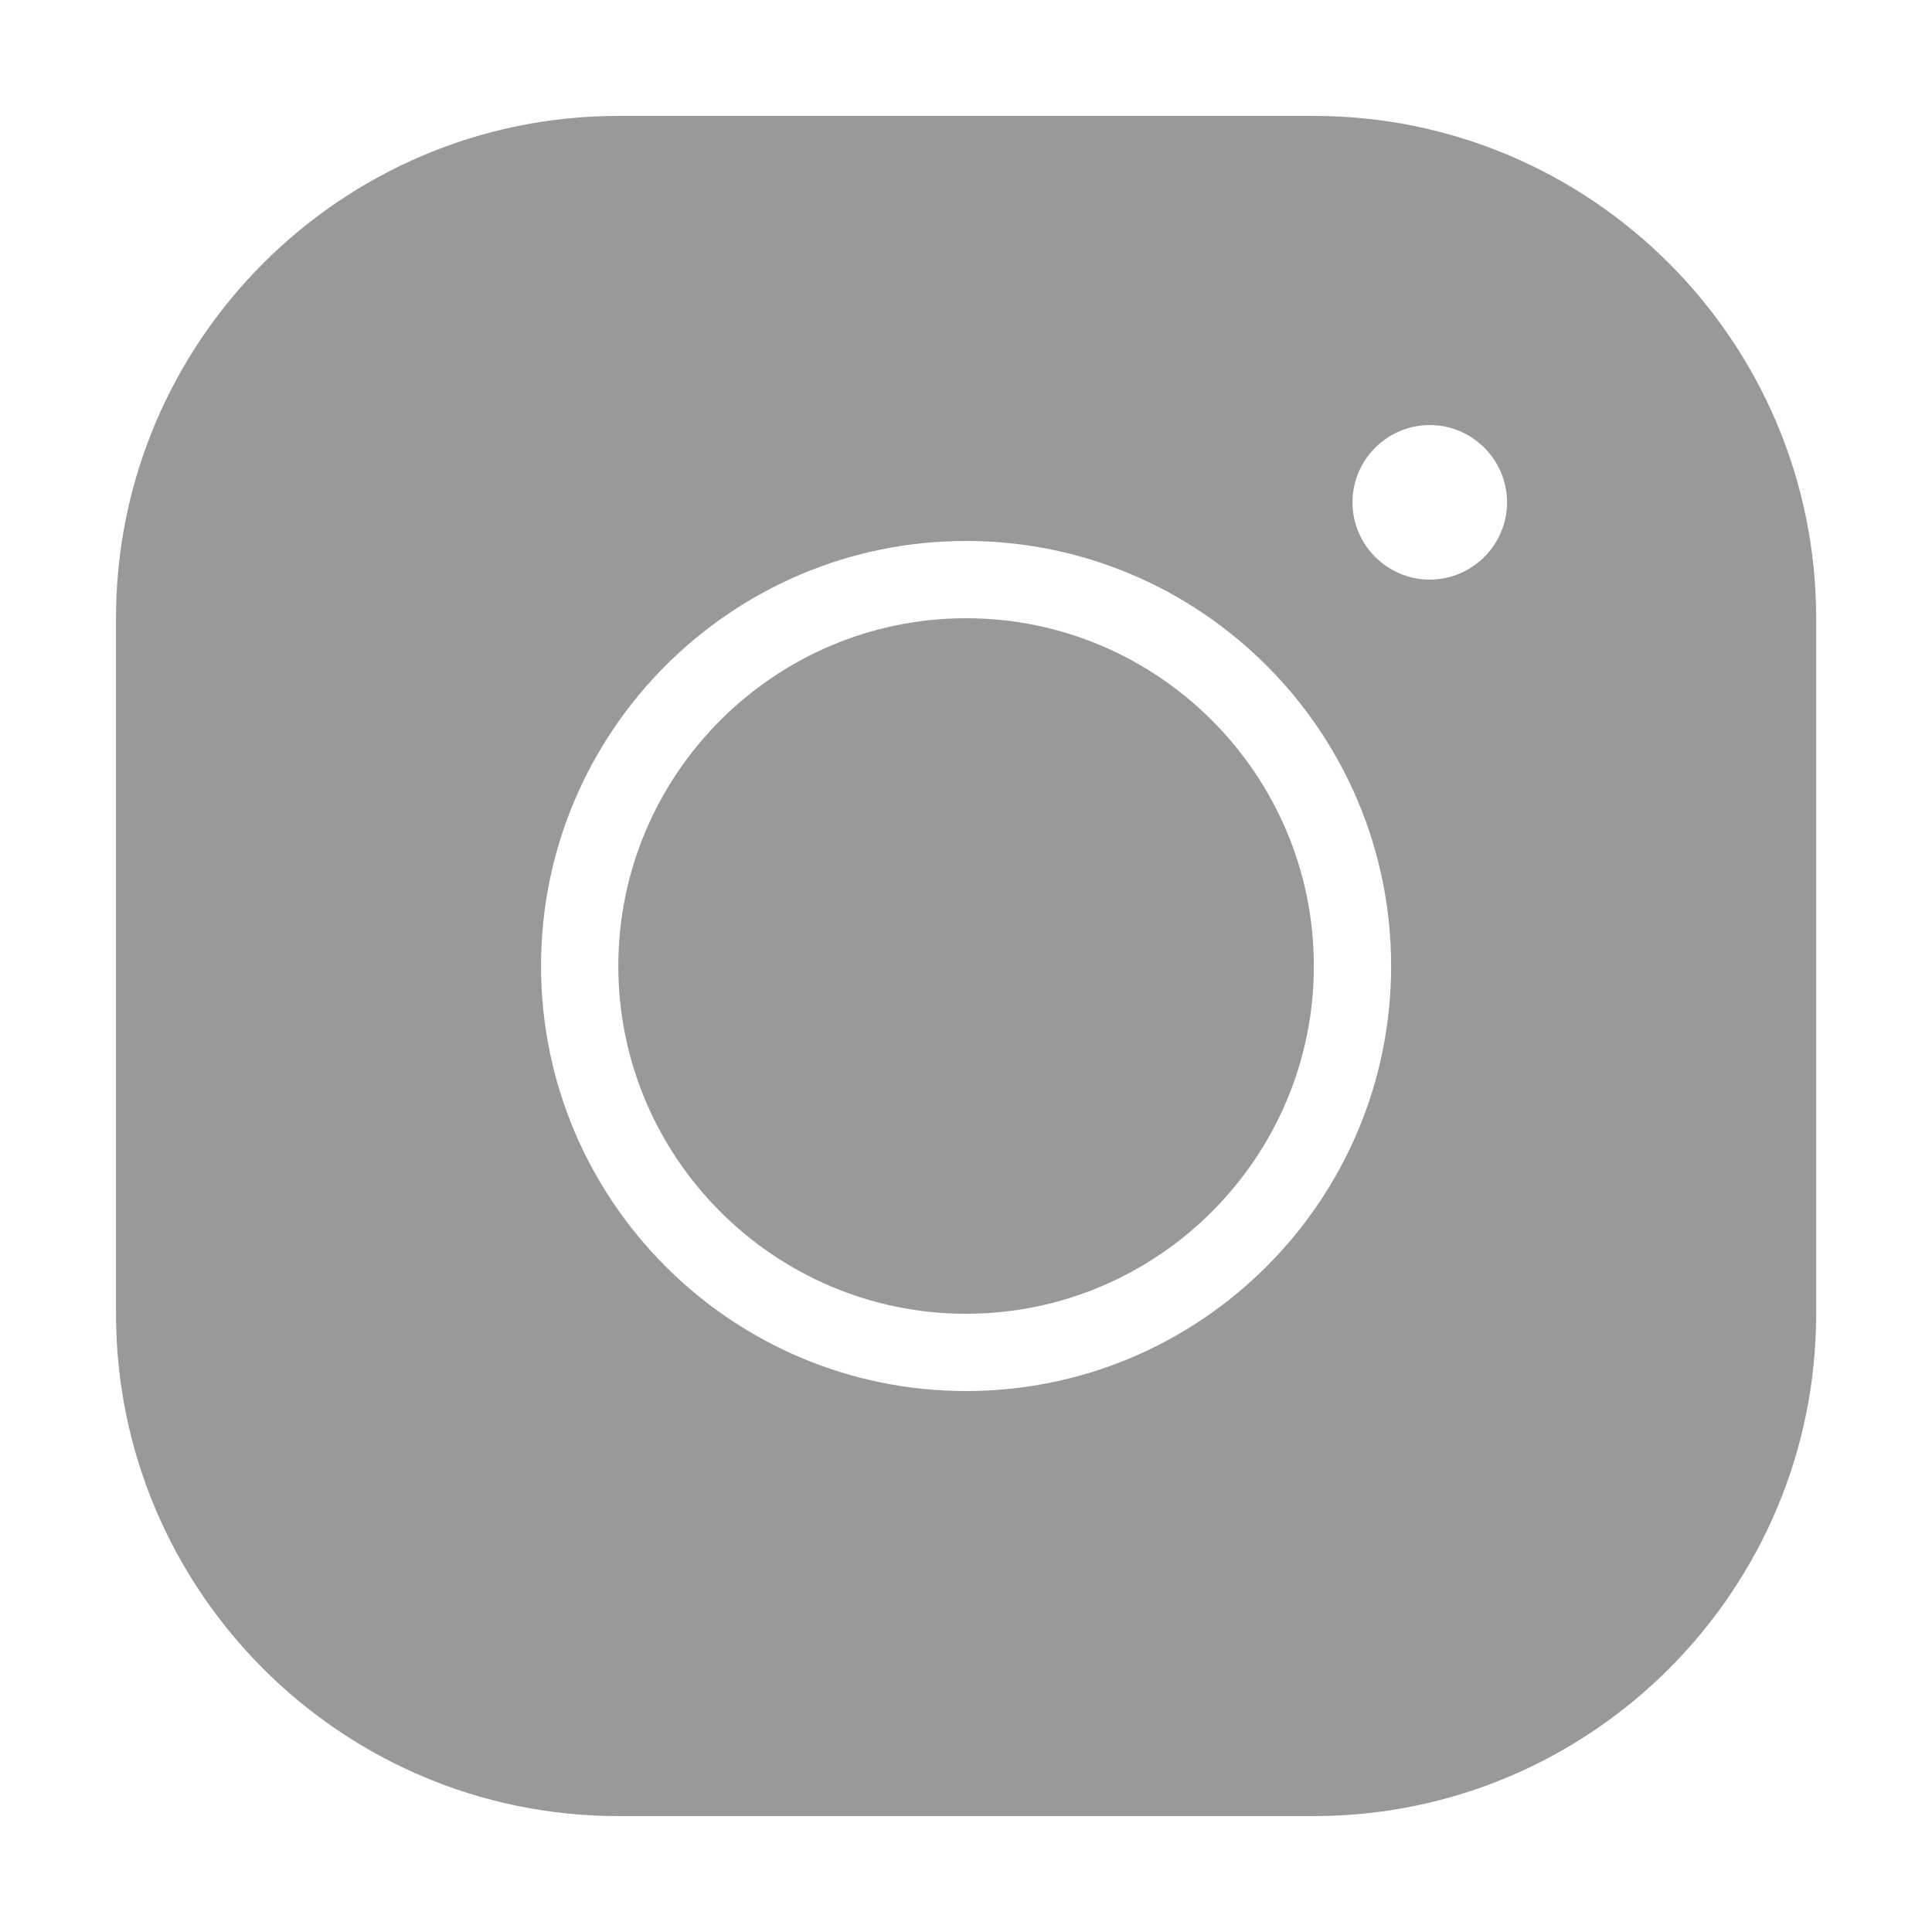 <svg width="24" height="24" viewBox="0 0 24 24" fill="none" xmlns="http://www.w3.org/2000/svg">
<path d="M7.681 1.44C4.24 1.44 1.441 4.239 1.441 7.68V16.32C1.441 19.762 4.24 22.56 7.681 22.56H16.321C19.763 22.56 22.561 19.762 22.561 16.32V7.68C22.561 4.239 19.763 1.44 16.321 1.44H7.681ZM17.761 5.28C18.289 5.28 18.721 5.712 18.721 6.24C18.721 6.768 18.289 7.2 17.761 7.2C17.233 7.2 16.801 6.768 16.801 6.24C16.801 5.712 17.233 5.28 17.761 5.28ZM12.001 6.72C14.915 6.72 17.281 9.087 17.281 12C17.281 14.914 14.915 17.28 12.001 17.28C9.088 17.28 6.721 14.914 6.721 12C6.721 9.087 9.088 6.72 12.001 6.72ZM12.001 7.68C9.621 7.68 7.681 9.62 7.681 12C7.681 14.381 9.621 16.32 12.001 16.32C14.382 16.32 16.321 14.381 16.321 12C16.321 9.62 14.382 7.68 12.001 7.68Z" fill="black" fill-opacity="0.4"/>
</svg>
